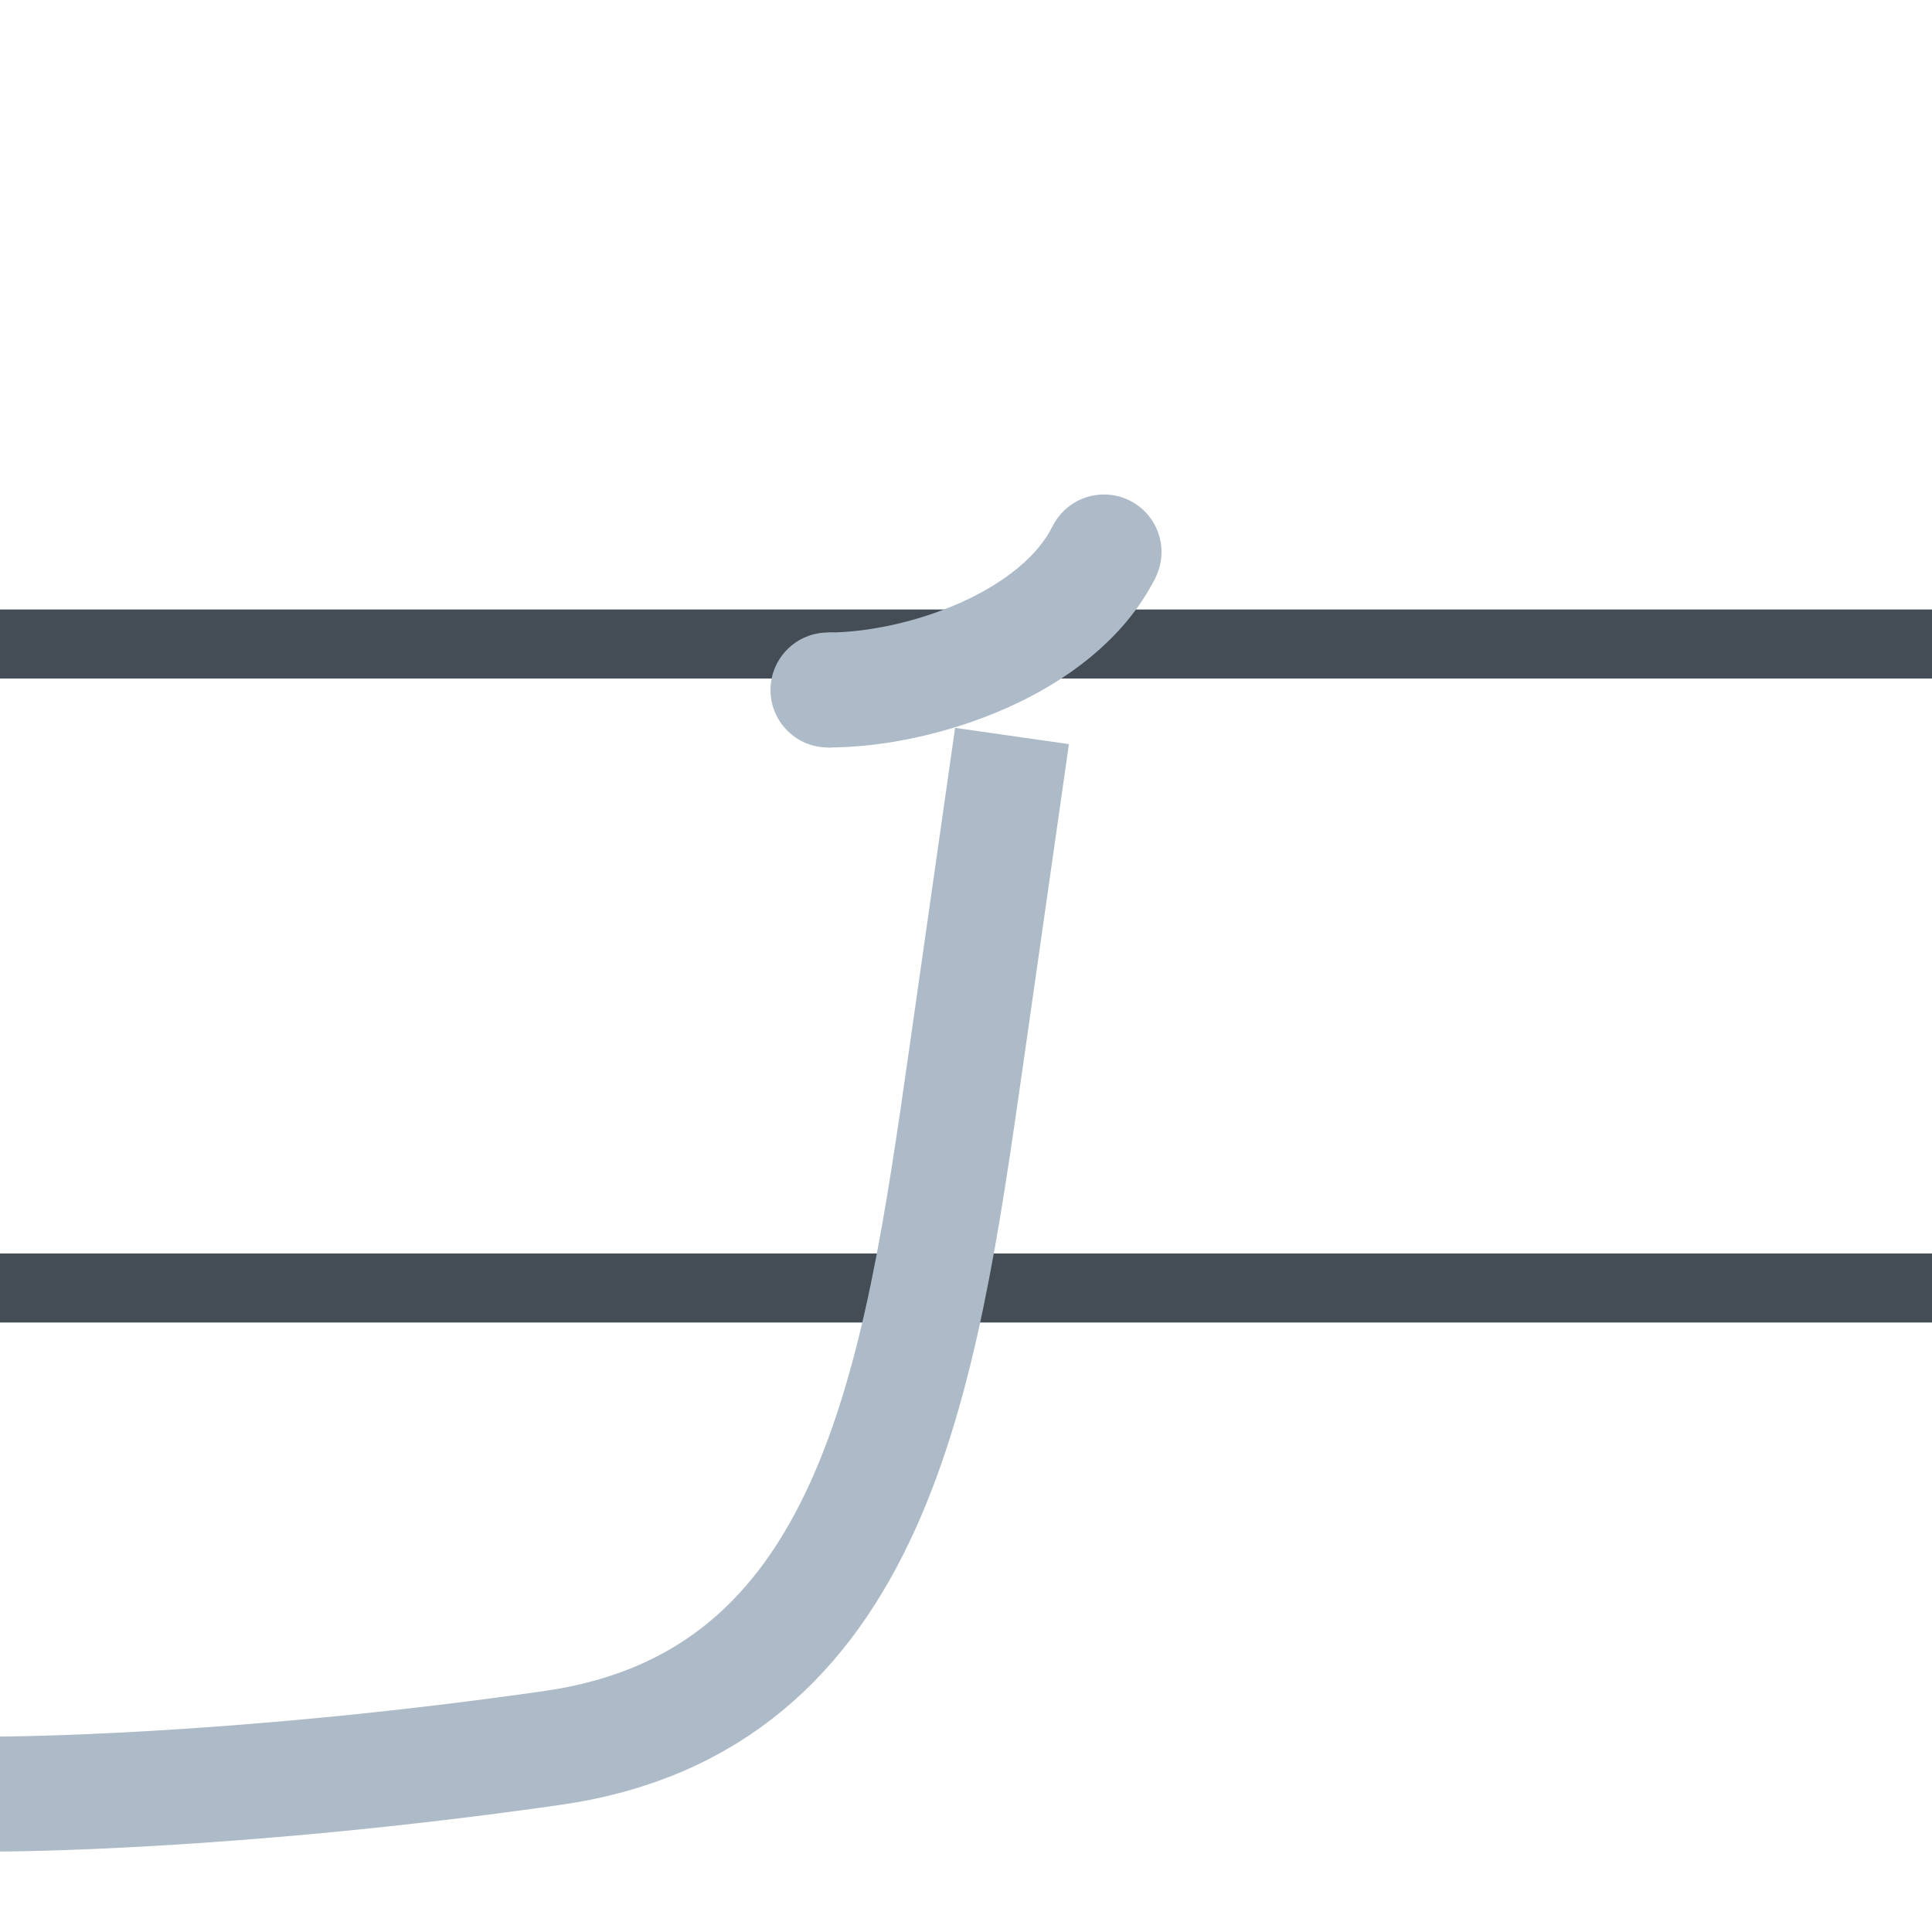 <?xml version="1.0" encoding="UTF-8" standalone="no"?>
<svg xmlns="http://www.w3.org/2000/svg" viewBox="0 0 42 42">
    <path d="M 0 14 L 42 14 M 0 28 L 42 28"                                                        stroke-width="1.5" stroke="#444c56" fill="none"/>
    <path d="M 18 15 C 20 15 23 14 24 12 M 22 16 L 21 23 C 20 30 19 37 12 38 S 0 39 0 39"          stroke-width="2.5" stroke="#adbac7" fill="none"/>

    <circle cx="18" cy="15" r="1.25" fill="#adbac7"/>
    <circle cx="24" cy="12" r="1.25" fill="#adbac7"/>
</svg>
